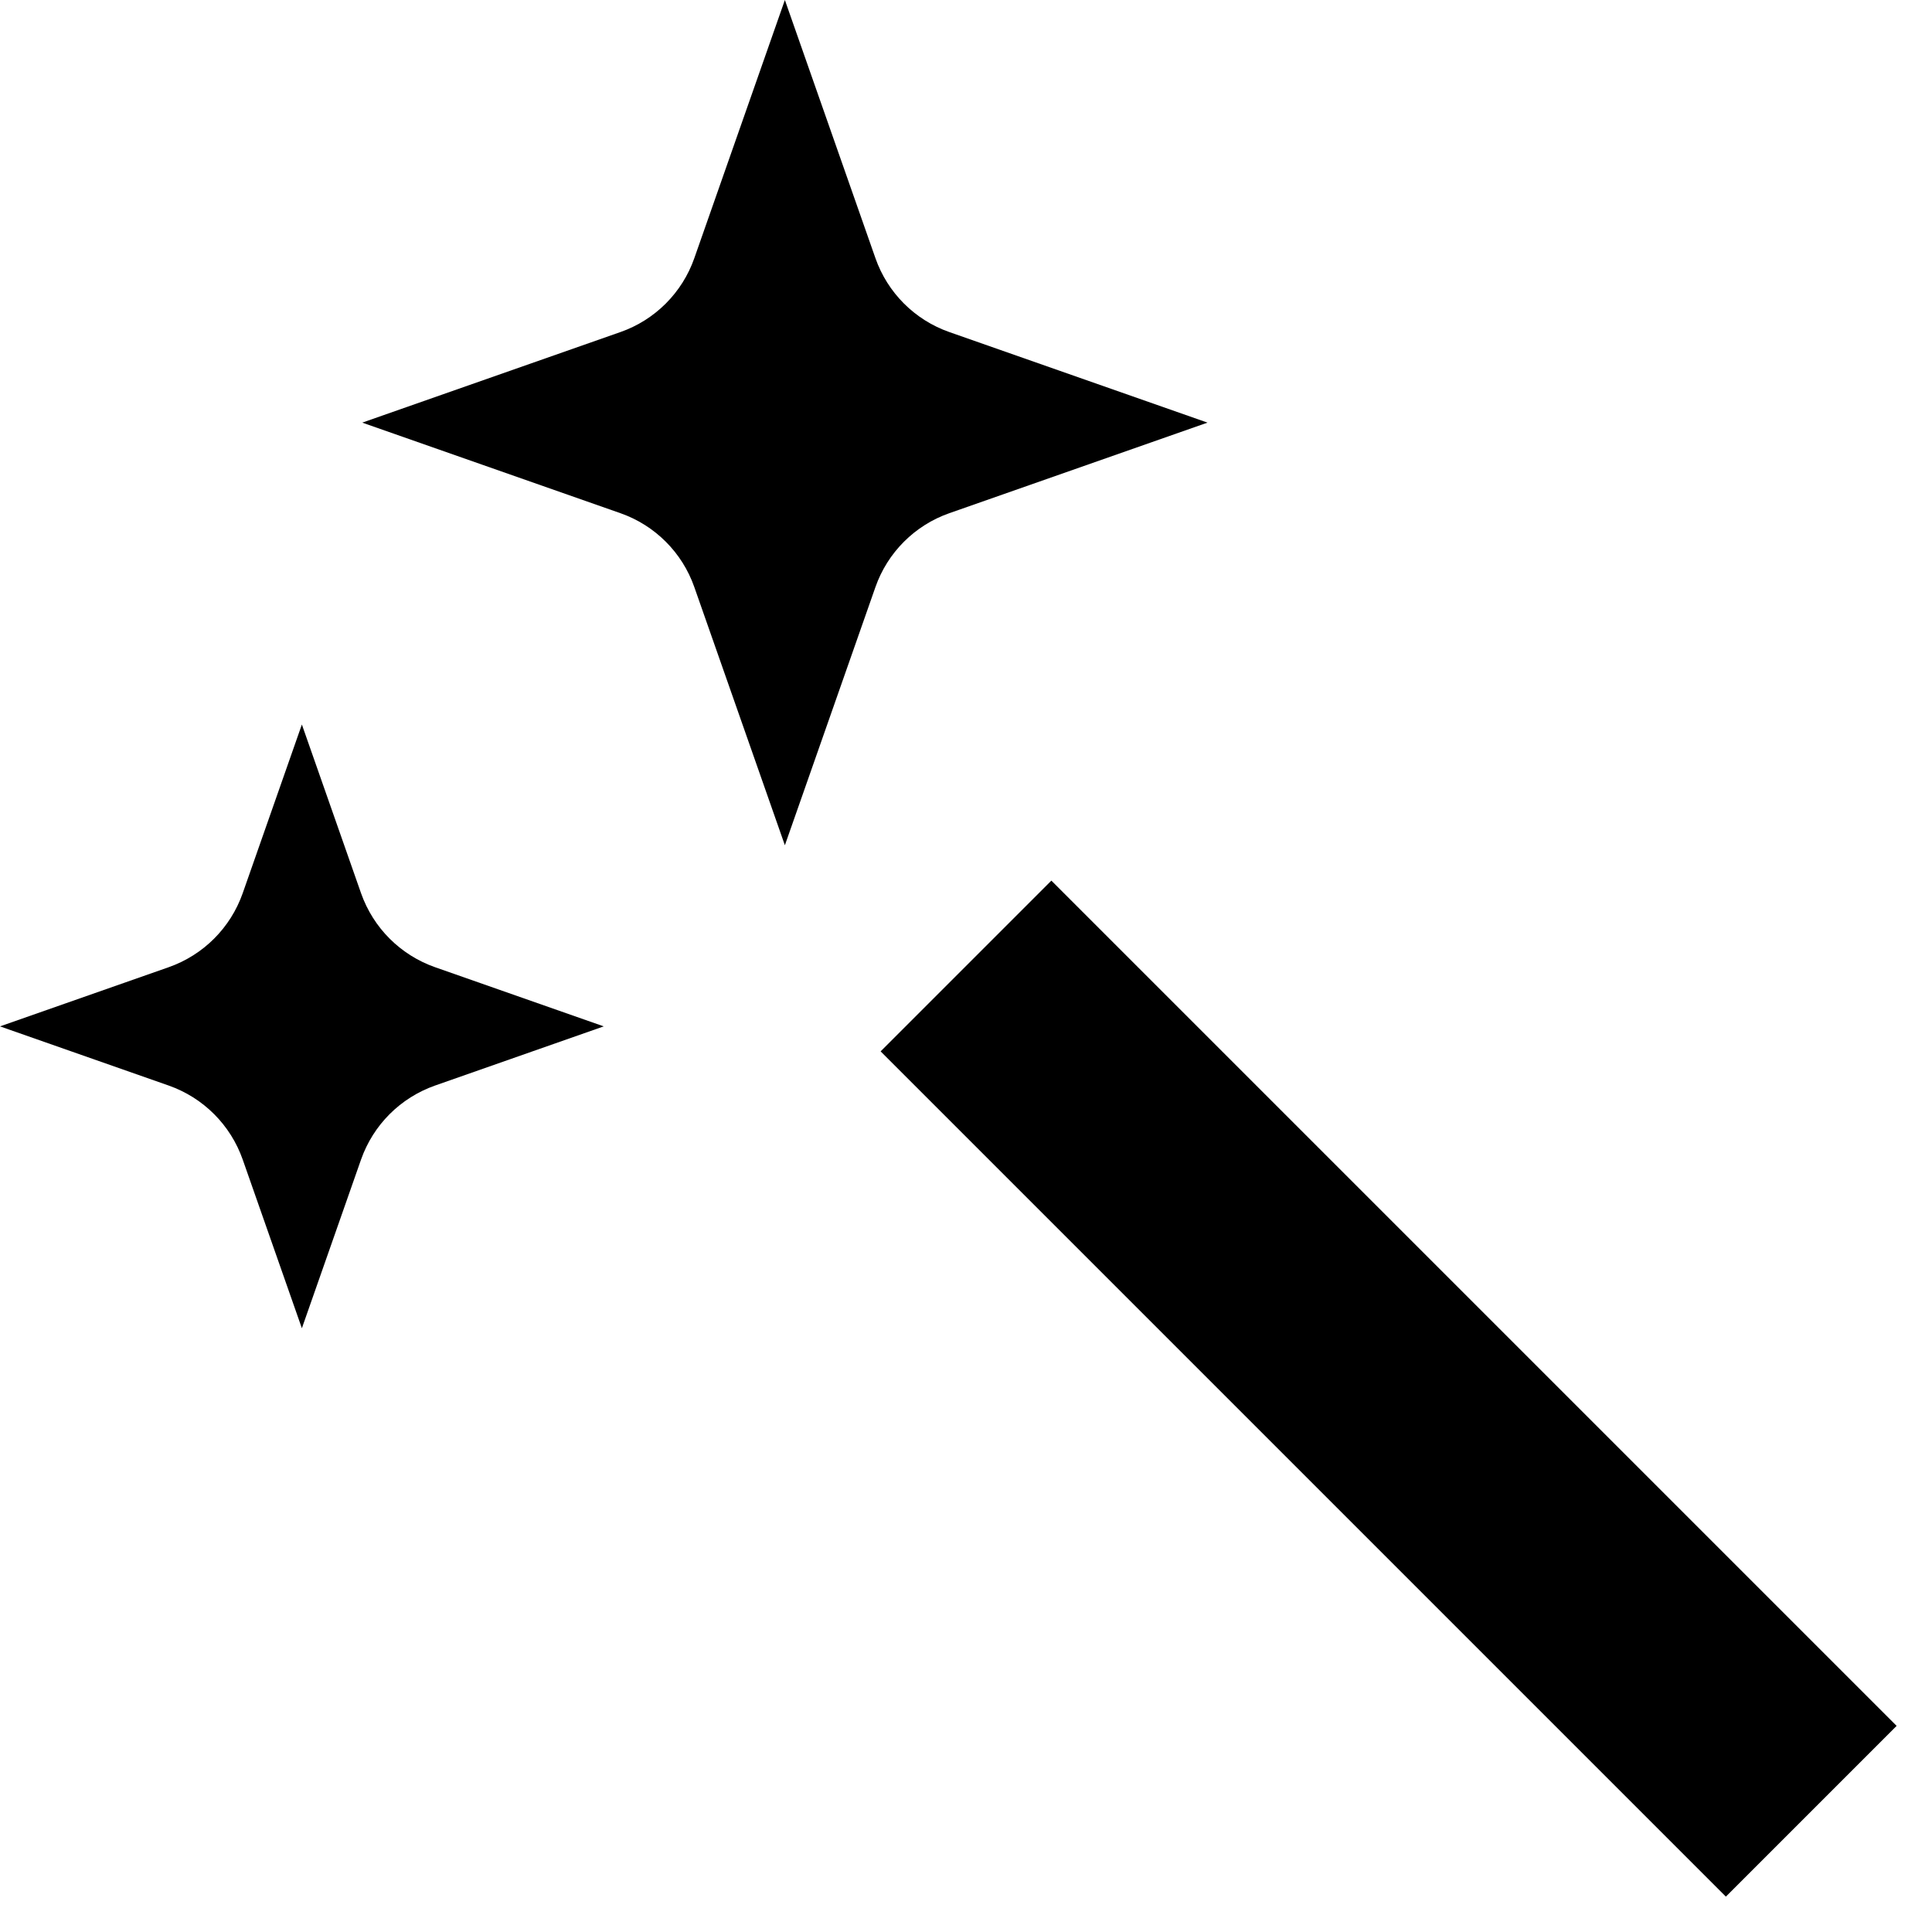 <svg xmlns="http://www.w3.org/2000/svg"  fill="none" version="1.1" width="16" height="16" viewBox="0 0 16 16"><defs></defs><g ><g><path d="M3,3.5L5.138,4.25C5.424,4.35,5.65,4.576,5.75,4.862L6.5,7L7.25,4.862C7.35,4.576,7.576,4.35,7.862,4.25L10,3.5L7.862,2.75C7.576,2.65,7.35,2.424,7.25,2.138L6.5,0L5.75,2.138C5.65,2.424,5.424,2.65,5.138,2.75L3,3.5ZM0,8.5L1.397,8.99C1.684,9.091,1.909,9.316,2.01,9.603L2.5,11L2.99,9.603C3.091,9.316,3.316,9.091,3.603,8.99L5,8.5L3.603,8.01C3.316,7.909,3.091,7.684,2.99,7.397L2.5,6L2.01,7.397C1.909,7.684,1.684,7.909,1.397,8.01L0,8.5ZM7.293,8.707L14.293,15.707L15.707,14.293L8.707,7.293L7.293,8.707Z" fill-rule="evenodd" fill="#000000" fill-opacity="1"/></g></g></svg>